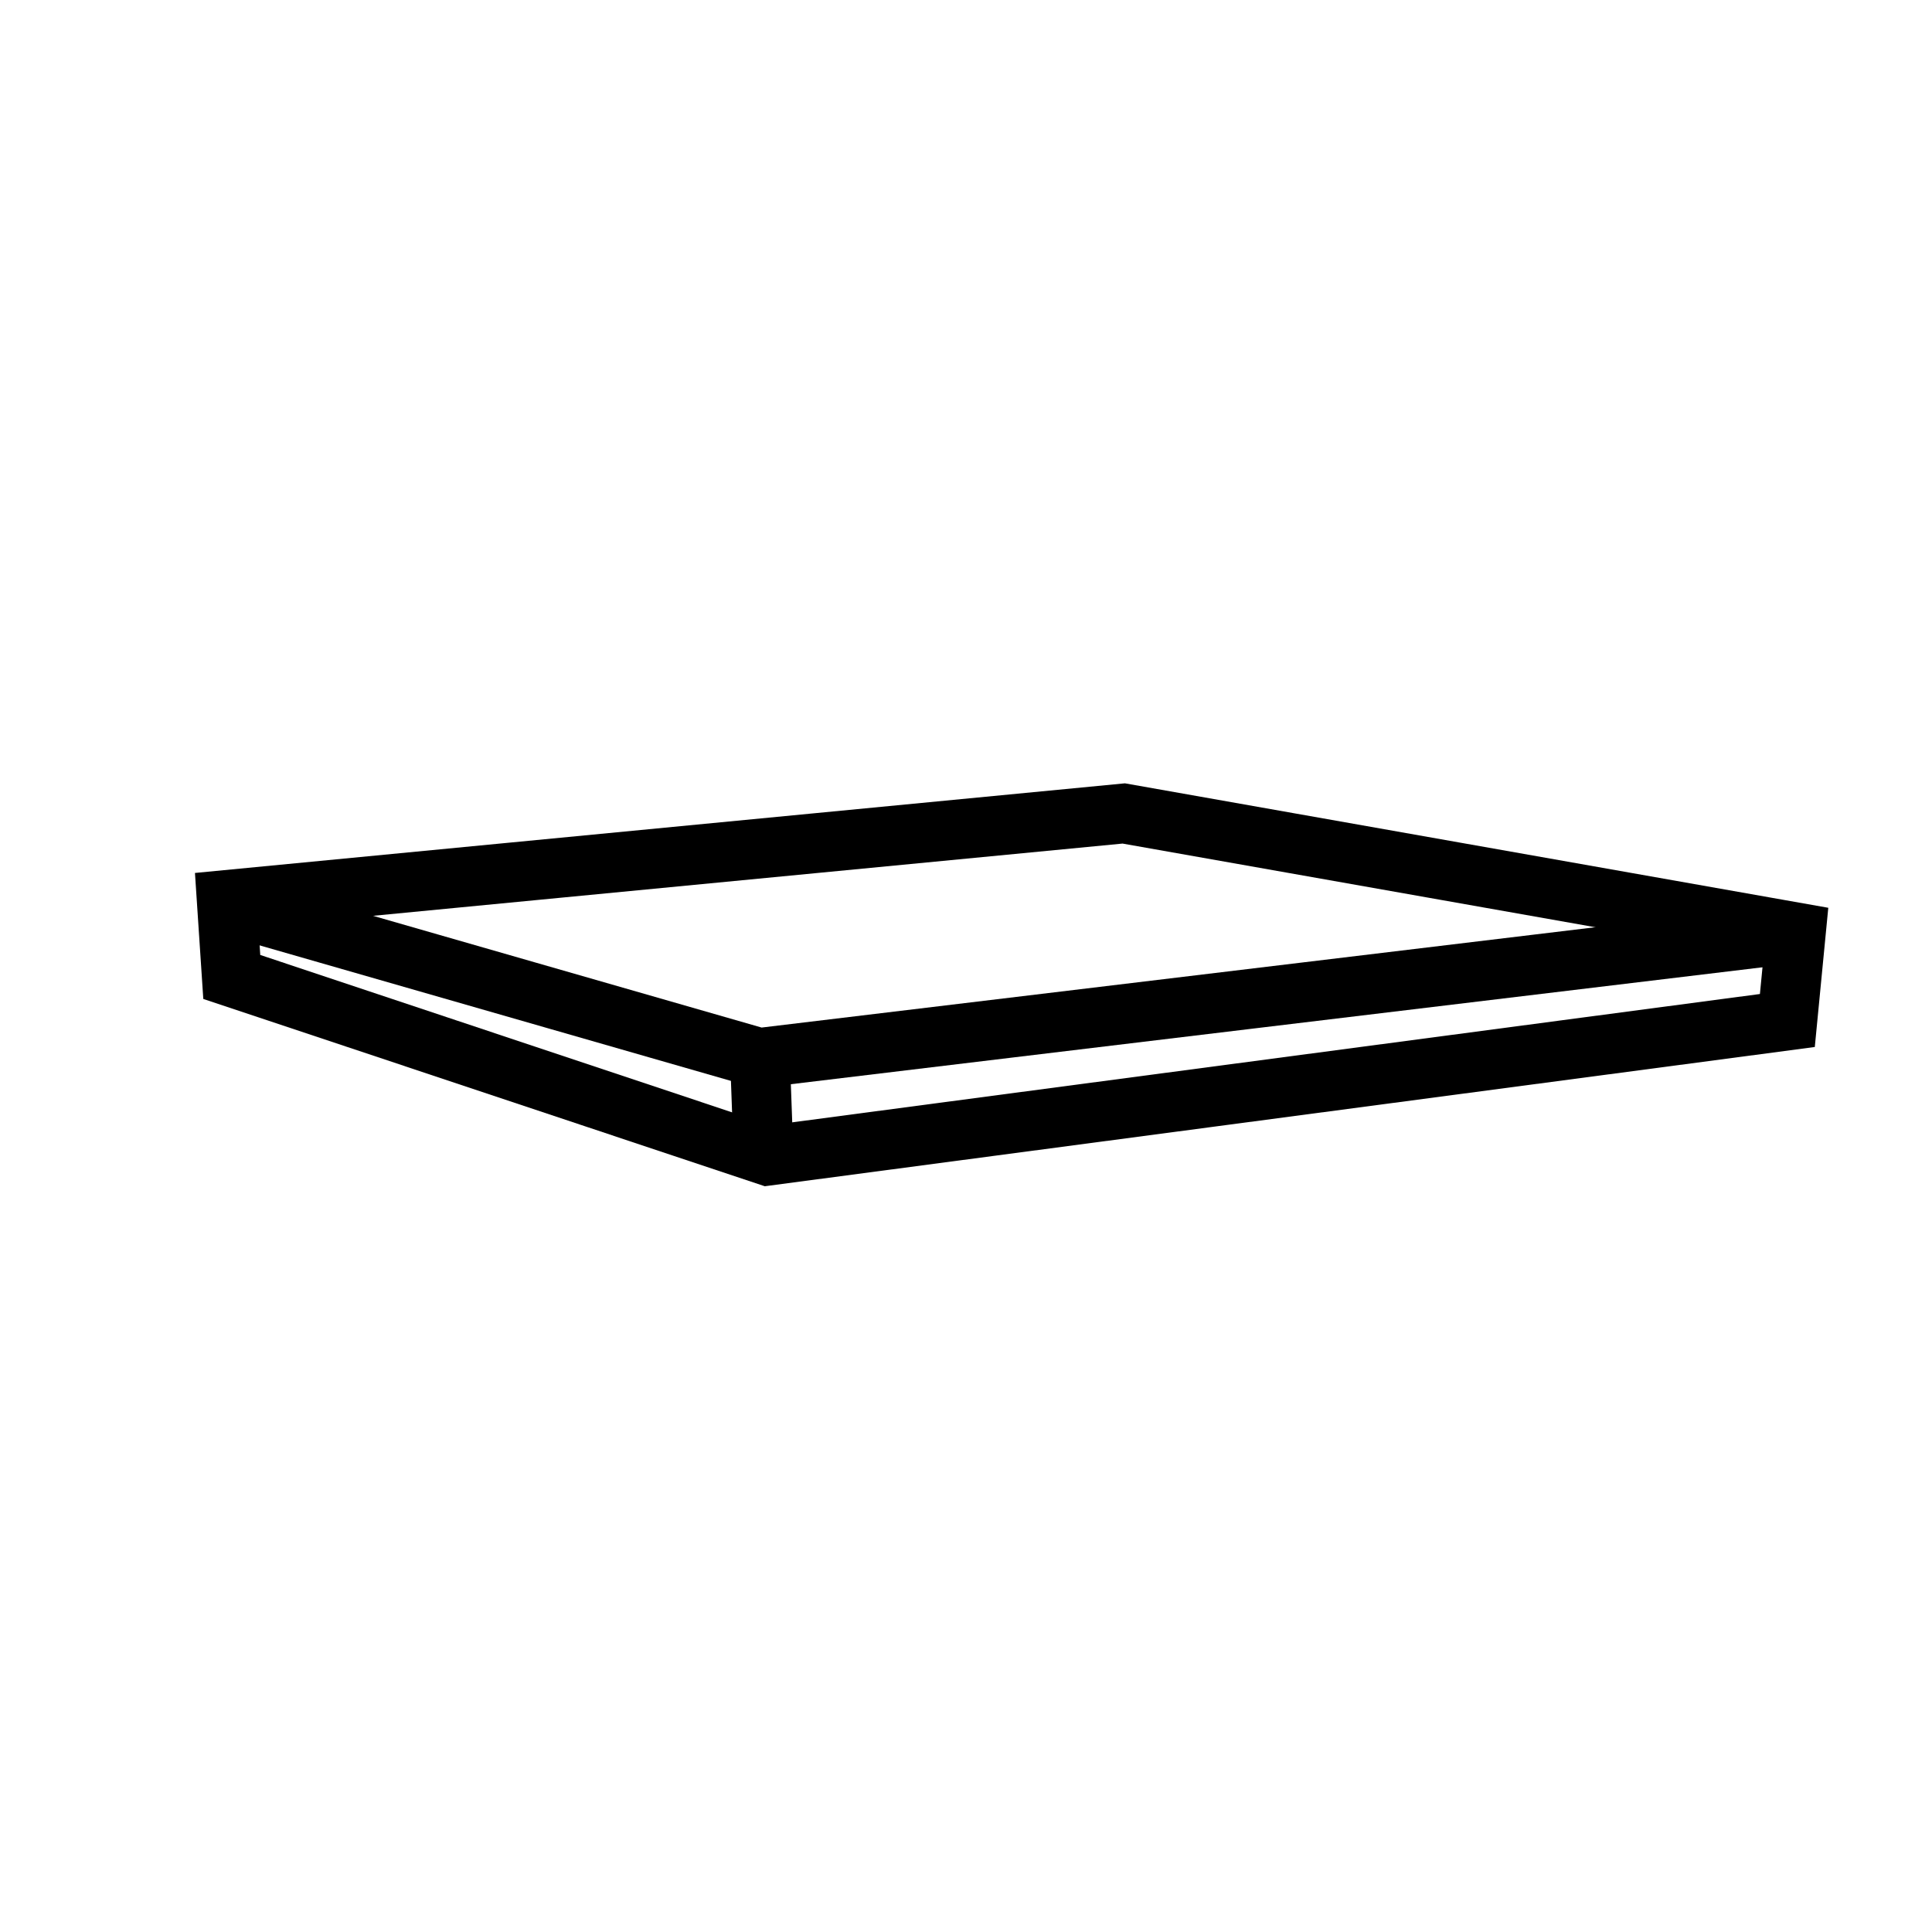 <?xml version="1.0" encoding="UTF-8" standalone="no"?>
<!-- Created with Inkscape (http://www.inkscape.org/) -->

<svg
   width="32"
   height="32"
   viewBox="0 0 8.467 8.467"
   version="1.1"
   id="svg1566"
   inkscape:version="1.2.2 (b0a8486541, 2022-12-01)"
   sodipodi:docname="plarform.svg"
   xmlns:inkscape="http://www.inkscape.org/namespaces/inkscape"
   xmlns:sodipodi="http://sodipodi.sourceforge.net/DTD/sodipodi-0.dtd"
   xmlns="http://www.w3.org/2000/svg"
   xmlns:svg="http://www.w3.org/2000/svg">
  <sodipodi:namedview
     id="namedview1568"
     pagecolor="#ffffff"
     bordercolor="#666666"
     borderopacity="1.0"
     inkscape:showpageshadow="2"
     inkscape:pageopacity="0.0"
     inkscape:pagecheckerboard="0"
     inkscape:deskcolor="#d1d1d1"
     inkscape:document-units="px"
     showgrid="false"
     inkscape:zoom="14.282155"
     inkscape:cx="14.073506"
     inkscape:cy="18.344571"
     inkscape:window-width="3440"
     inkscape:window-height="1347"
     inkscape:window-x="1920"
     inkscape:window-y="32"
     inkscape:window-maximized="1"
     inkscape:current-layer="layer1" />
  <defs
     id="defs1563" />
  <g
     inkscape:label="Layer 1"
     inkscape:groupmode="layer"
     id="layer1">
    <g
       id="g562-7"
       style="display:inline;fill:none;stroke:#000000;stroke-opacity:1;stroke-width:6.386;stroke-dasharray:none"
       transform="matrix(0.041,0,0,0.041,-0.011,-0.172)">
      <path
         style="fill:none;stroke:#000000;stroke-width:6.386;stroke-linecap:butt;stroke-linejoin:miter;stroke-opacity:1;stroke-dasharray:none"
         d="m 24.498,100.387 0.545,8.235 57.285,19.109 108.991,-14.454 0.913,-9.419 -71.846,-12.713 z"
         id="path553-0" />
      <path
         style="fill:none;stroke:#000000;stroke-width:6.386;stroke-linecap:butt;stroke-linejoin:miter;stroke-opacity:1;stroke-dasharray:none"
         d="M 24.889,101.024 81.417,117.278 192.388,103.924"
         id="path555-9" />
      <path
         style="fill:none;stroke:#000000;stroke-width:6.386;stroke-linecap:butt;stroke-linejoin:miter;stroke-opacity:1;stroke-dasharray:none"
         d="M 81.884,127.703 81.5,117.14"
         id="path557-3" />
    </g>
  </g>
</svg>

